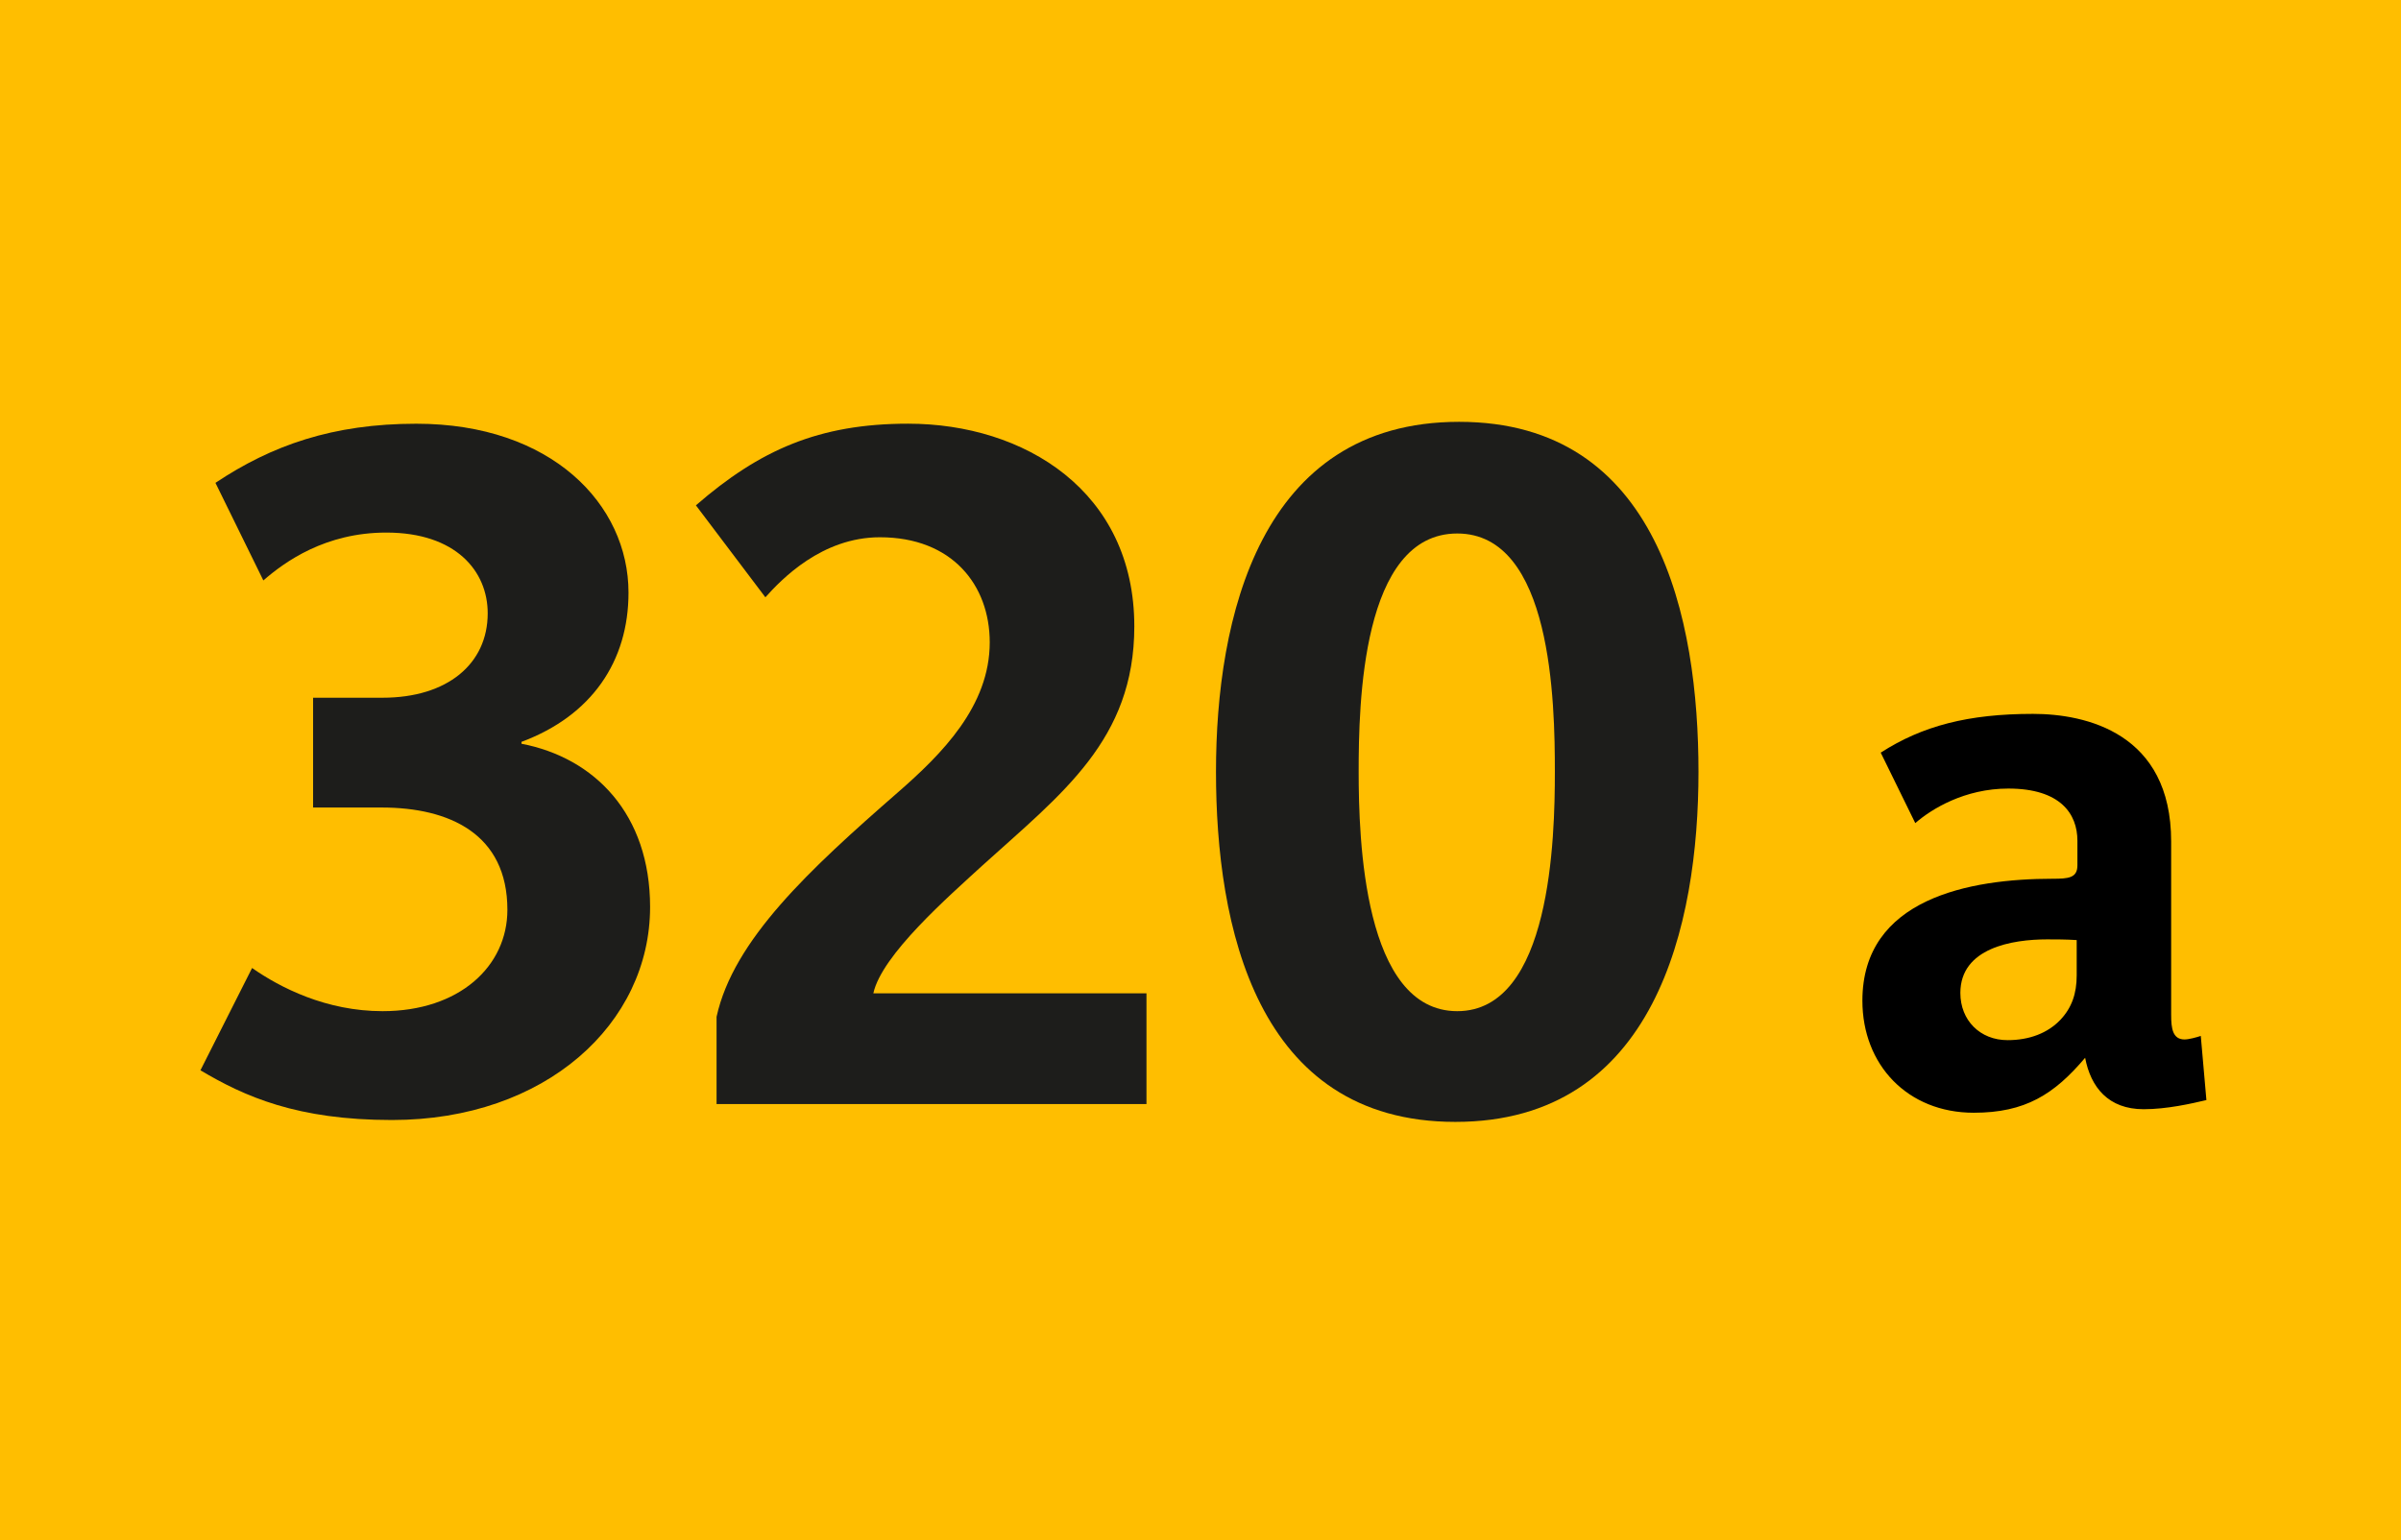 <?xml version="1.0" encoding="utf-8"?>
<!-- Generator: Adobe Illustrator 16.0.3, SVG Export Plug-In . SVG Version: 6.00 Build 0)  -->
<!DOCTYPE svg PUBLIC "-//W3C//DTD SVG 1.1//EN" "http://www.w3.org/Graphics/SVG/1.1/DTD/svg11.dtd">
<svg version="1.1" id="Calque_1" xmlns="http://www.w3.org/2000/svg" xmlns:xlink="http://www.w3.org/1999/xlink" x="0px" y="0px"
	 width="120px" height="77px" viewBox="0 0 120 77" enable-background="new 0 0 120 77" xml:space="preserve">
<rect fill-rule="evenodd" clip-rule="evenodd" fill="#FFBE00" width="120" height="77"/>
<g>
	<path fill="#1D1D1B" d="M19.589,55.995c-4.738,0-7.366-1.173-9.571-2.486l2.581-5.114c1.407,0.985,3.706,2.158,6.521,2.158
		c3.847,0,6.239-2.252,6.239-5.067c0-3.8-2.908-5.114-6.286-5.114h-3.425v-5.489h3.472c3.237,0,5.255-1.689,5.255-4.222
		c0-2.111-1.596-4.035-5.067-4.035c-3.05,0-5.067,1.455-6.146,2.393l-2.394-4.879c2.815-1.877,5.864-2.956,10.04-2.956
		c6.756,0,10.604,4.035,10.604,8.445c0,3.425-1.83,6.146-5.349,7.46v0.094c3.659,0.703,6.428,3.519,6.428,8.163
		C32.491,51.162,27.283,55.995,19.589,55.995z"/>
	<path fill="#1D1D1B" d="M35.813,55.197v-4.363c0.845-3.847,4.645-7.366,9.055-11.213c2.205-1.924,4.598-4.316,4.598-7.507
		c0-2.862-1.876-5.254-5.489-5.254c-2.908,0-4.926,2.111-5.724,3.002l-3.472-4.598c3.19-2.768,6.146-4.082,10.604-4.082
		c5.816,0,11.307,3.378,11.307,10.134c0,5.677-3.613,8.351-7.602,11.963c-1.688,1.549-5.02,4.457-5.441,6.381H57.3v5.536H35.813z"/>
	<path fill="#1D1D1B" d="M72.738,56.089c-9.993,0-11.964-9.853-11.964-17.5s2.158-17.5,12.151-17.5s11.964,9.853,11.964,17.5
		S82.731,56.089,72.738,56.089z M72.832,26.672c-4.786,0-4.927,8.539-4.927,11.917c0,3.331,0.235,11.964,4.927,11.964
		s4.879-8.68,4.879-11.964C77.711,35.117,77.57,26.672,72.832,26.672z"/>
</g>
<g>
	<path d="M107.138,55.455c-1.762,0-2.643-1.093-2.925-2.572c-1.55,1.832-2.994,2.748-5.566,2.748c-3.312,0-5.566-2.396-5.566-5.602
		c0-5.109,5.355-6.096,9.513-6.096c0.774,0,1.233-0.035,1.233-0.669v-1.233c0-1.339-0.846-2.607-3.453-2.607
		c-2.185,0-3.84,1.021-4.65,1.727l-1.727-3.523c2.078-1.338,4.369-1.938,7.61-1.938c2.642,0,6.905,0.951,6.905,6.377v8.667
		c0,0.67,0.07,1.233,0.67,1.233c0.211,0,0.599-0.105,0.811-0.176l0.281,3.206C109.533,55.173,108.301,55.455,107.138,55.455z
		 M103.791,46.999c-0.529-0.035-1.058-0.035-1.48-0.035c-1.727,0-4.334,0.423-4.334,2.678c0,1.374,0.987,2.36,2.361,2.36
		c1.092,0,2.008-0.353,2.643-1.021c0.563-0.599,0.811-1.304,0.811-2.22V46.999z"/>
</g>
</svg>

